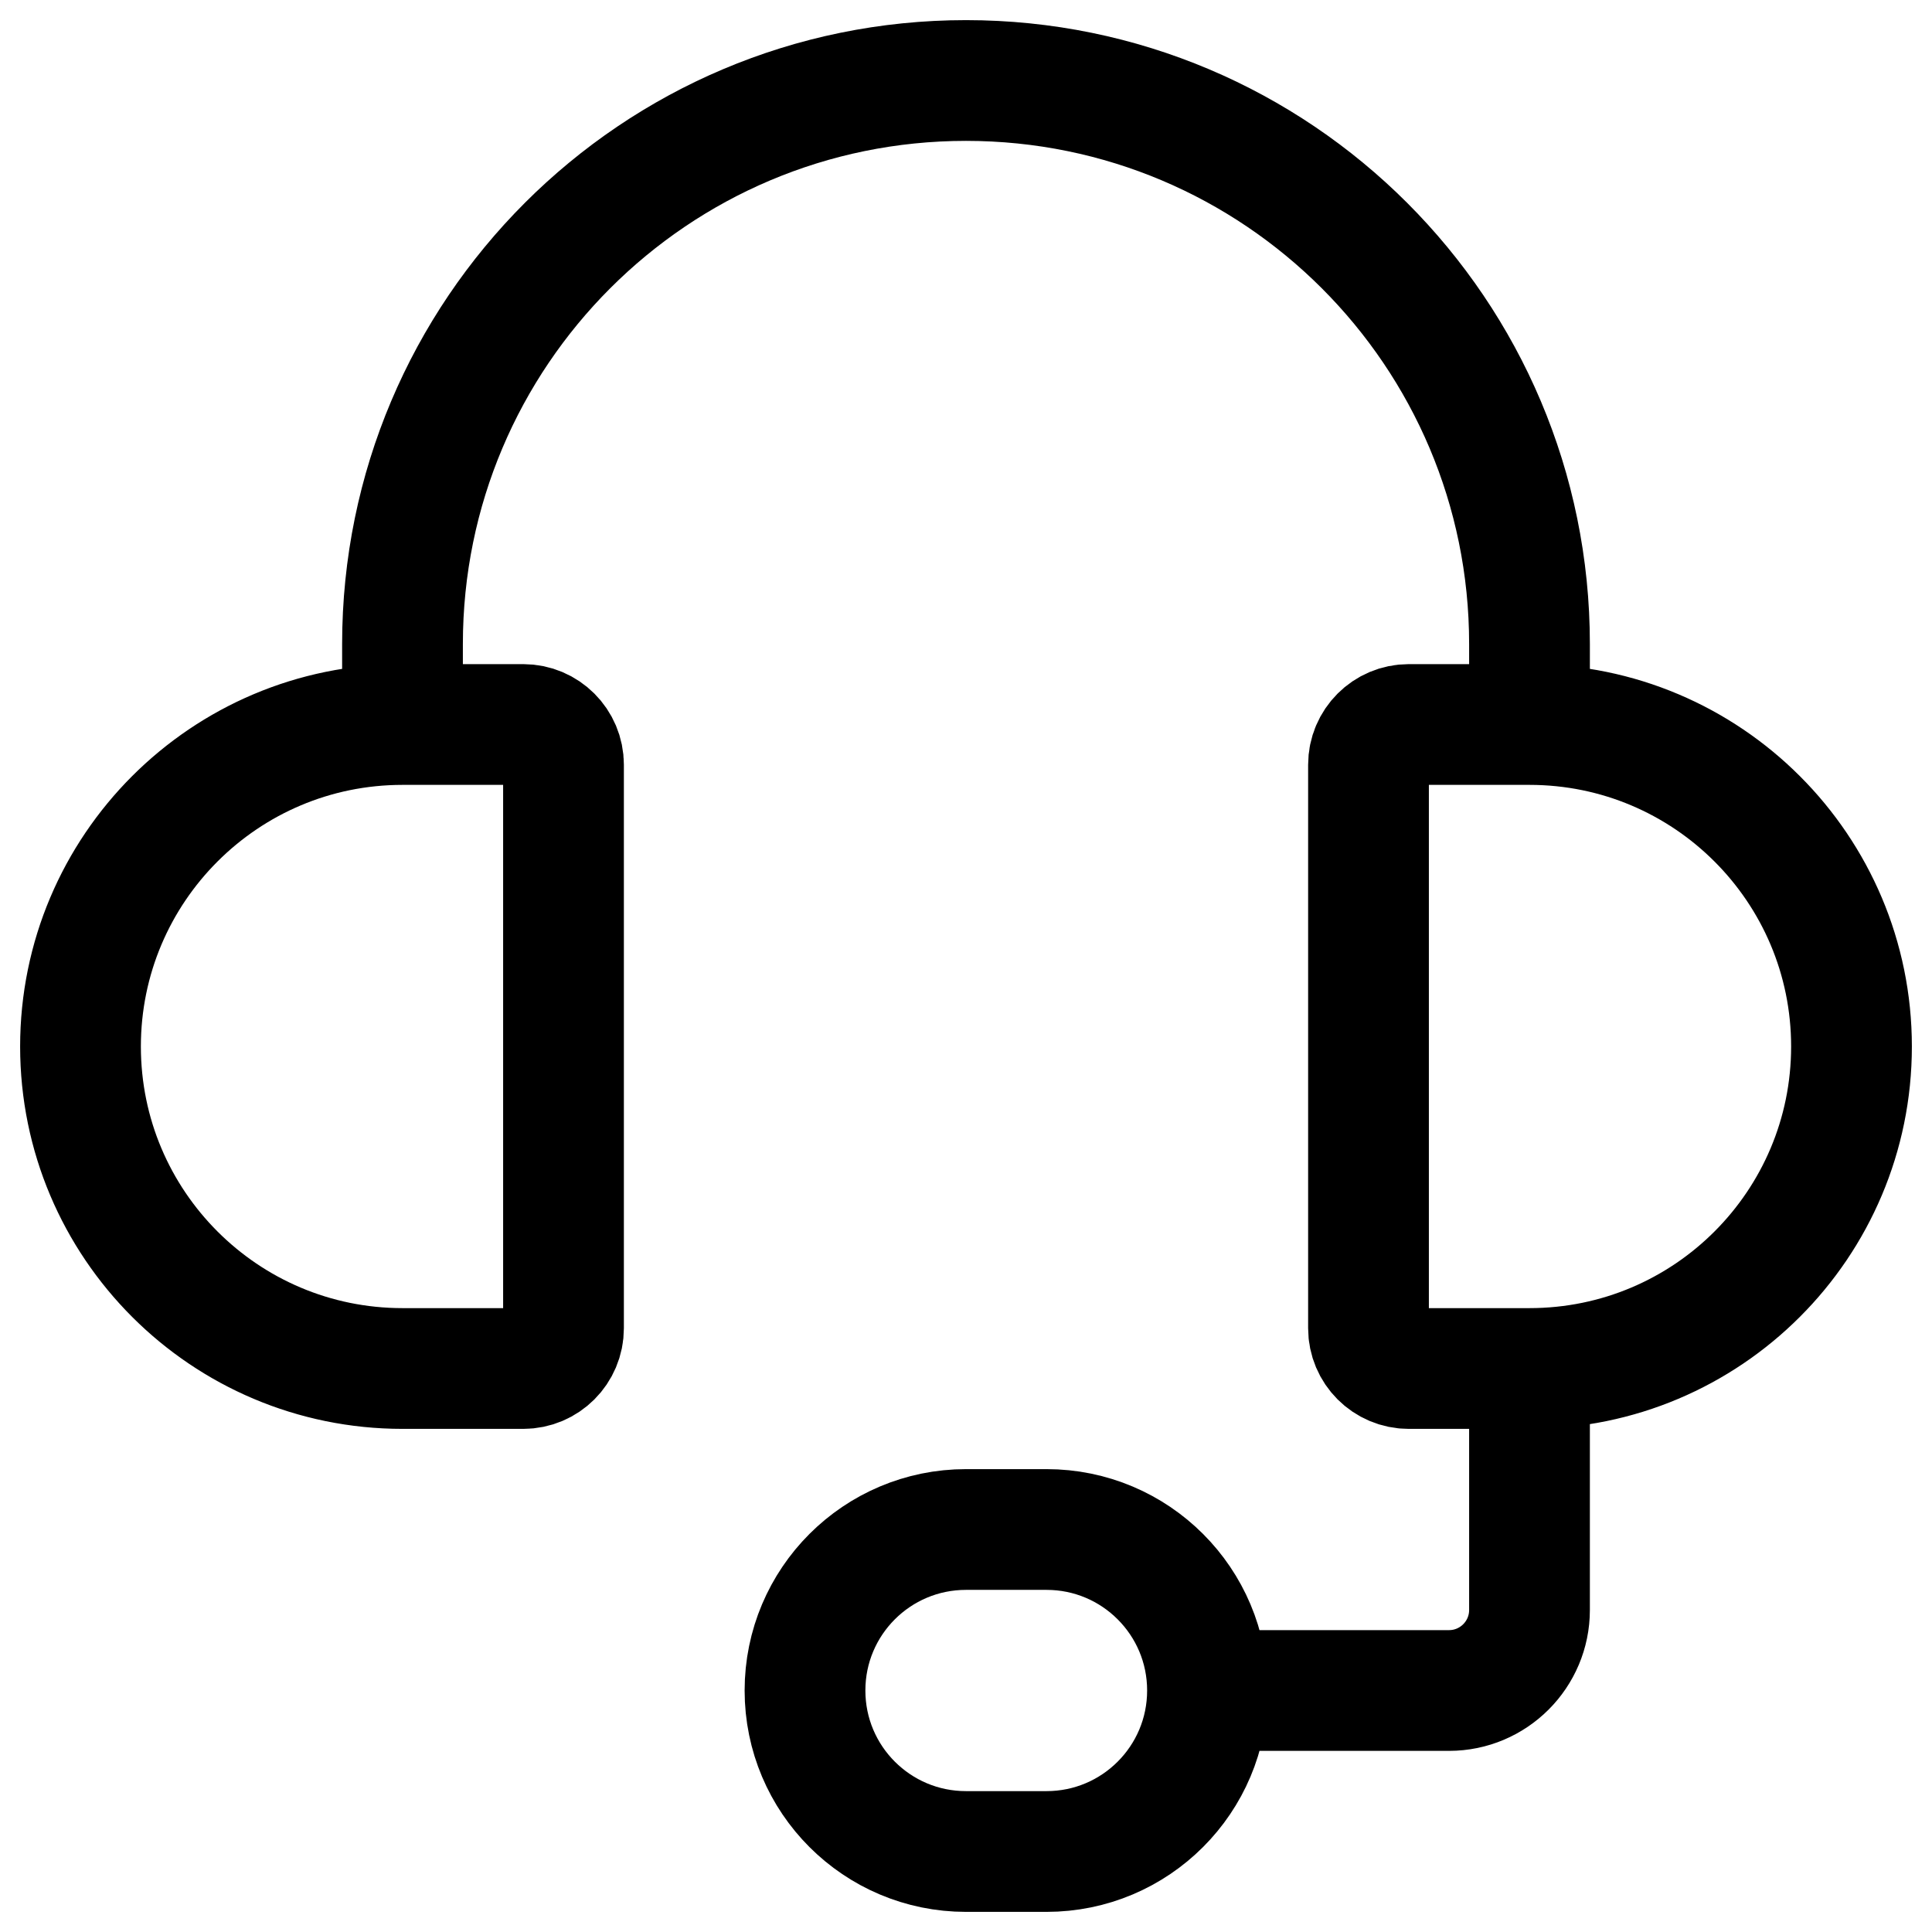 <svg width="24" height="24" viewBox="0 0 24 24" fill="none" xmlns="http://www.w3.org/2000/svg">
<g clip-path="url(#clip0_1607_7464)">
<path d="M19 9V8C19 4.134 15.866 1 12 1C8.134 1 5 4.134 5 8V9M19 9H17.5C17.224 9 17 9.224 17 9.5V16.5C17 16.776 17.224 17 17.5 17H19M19 9C21.209 9 23 10.791 23 13C23 15.209 21.209 17 19 17M5 9H6.5C6.776 9 7 9.224 7 9.5L7 16.5C7 16.776 6.776 17 6.5 17H5C2.791 17 1 15.209 1 13C1 10.791 2.791 9 5 9ZM15 21H18C18.552 21 19 20.552 19 20V17M15 21C15 19.895 14.105 19 13 19H12C10.895 19 10 19.895 10 21C10 22.105 10.895 23 12 23H13C14.105 23 15 22.105 15 21Z" stroke="black" stroke-width="1.5" stroke-linecap="round" stroke-linejoin="round"/>
</g>
<defs>
<clipPath id="clip0_1607_7464">
<rect width="24" height="24" fill="white"/>
</clipPath>
</defs>
</svg>
